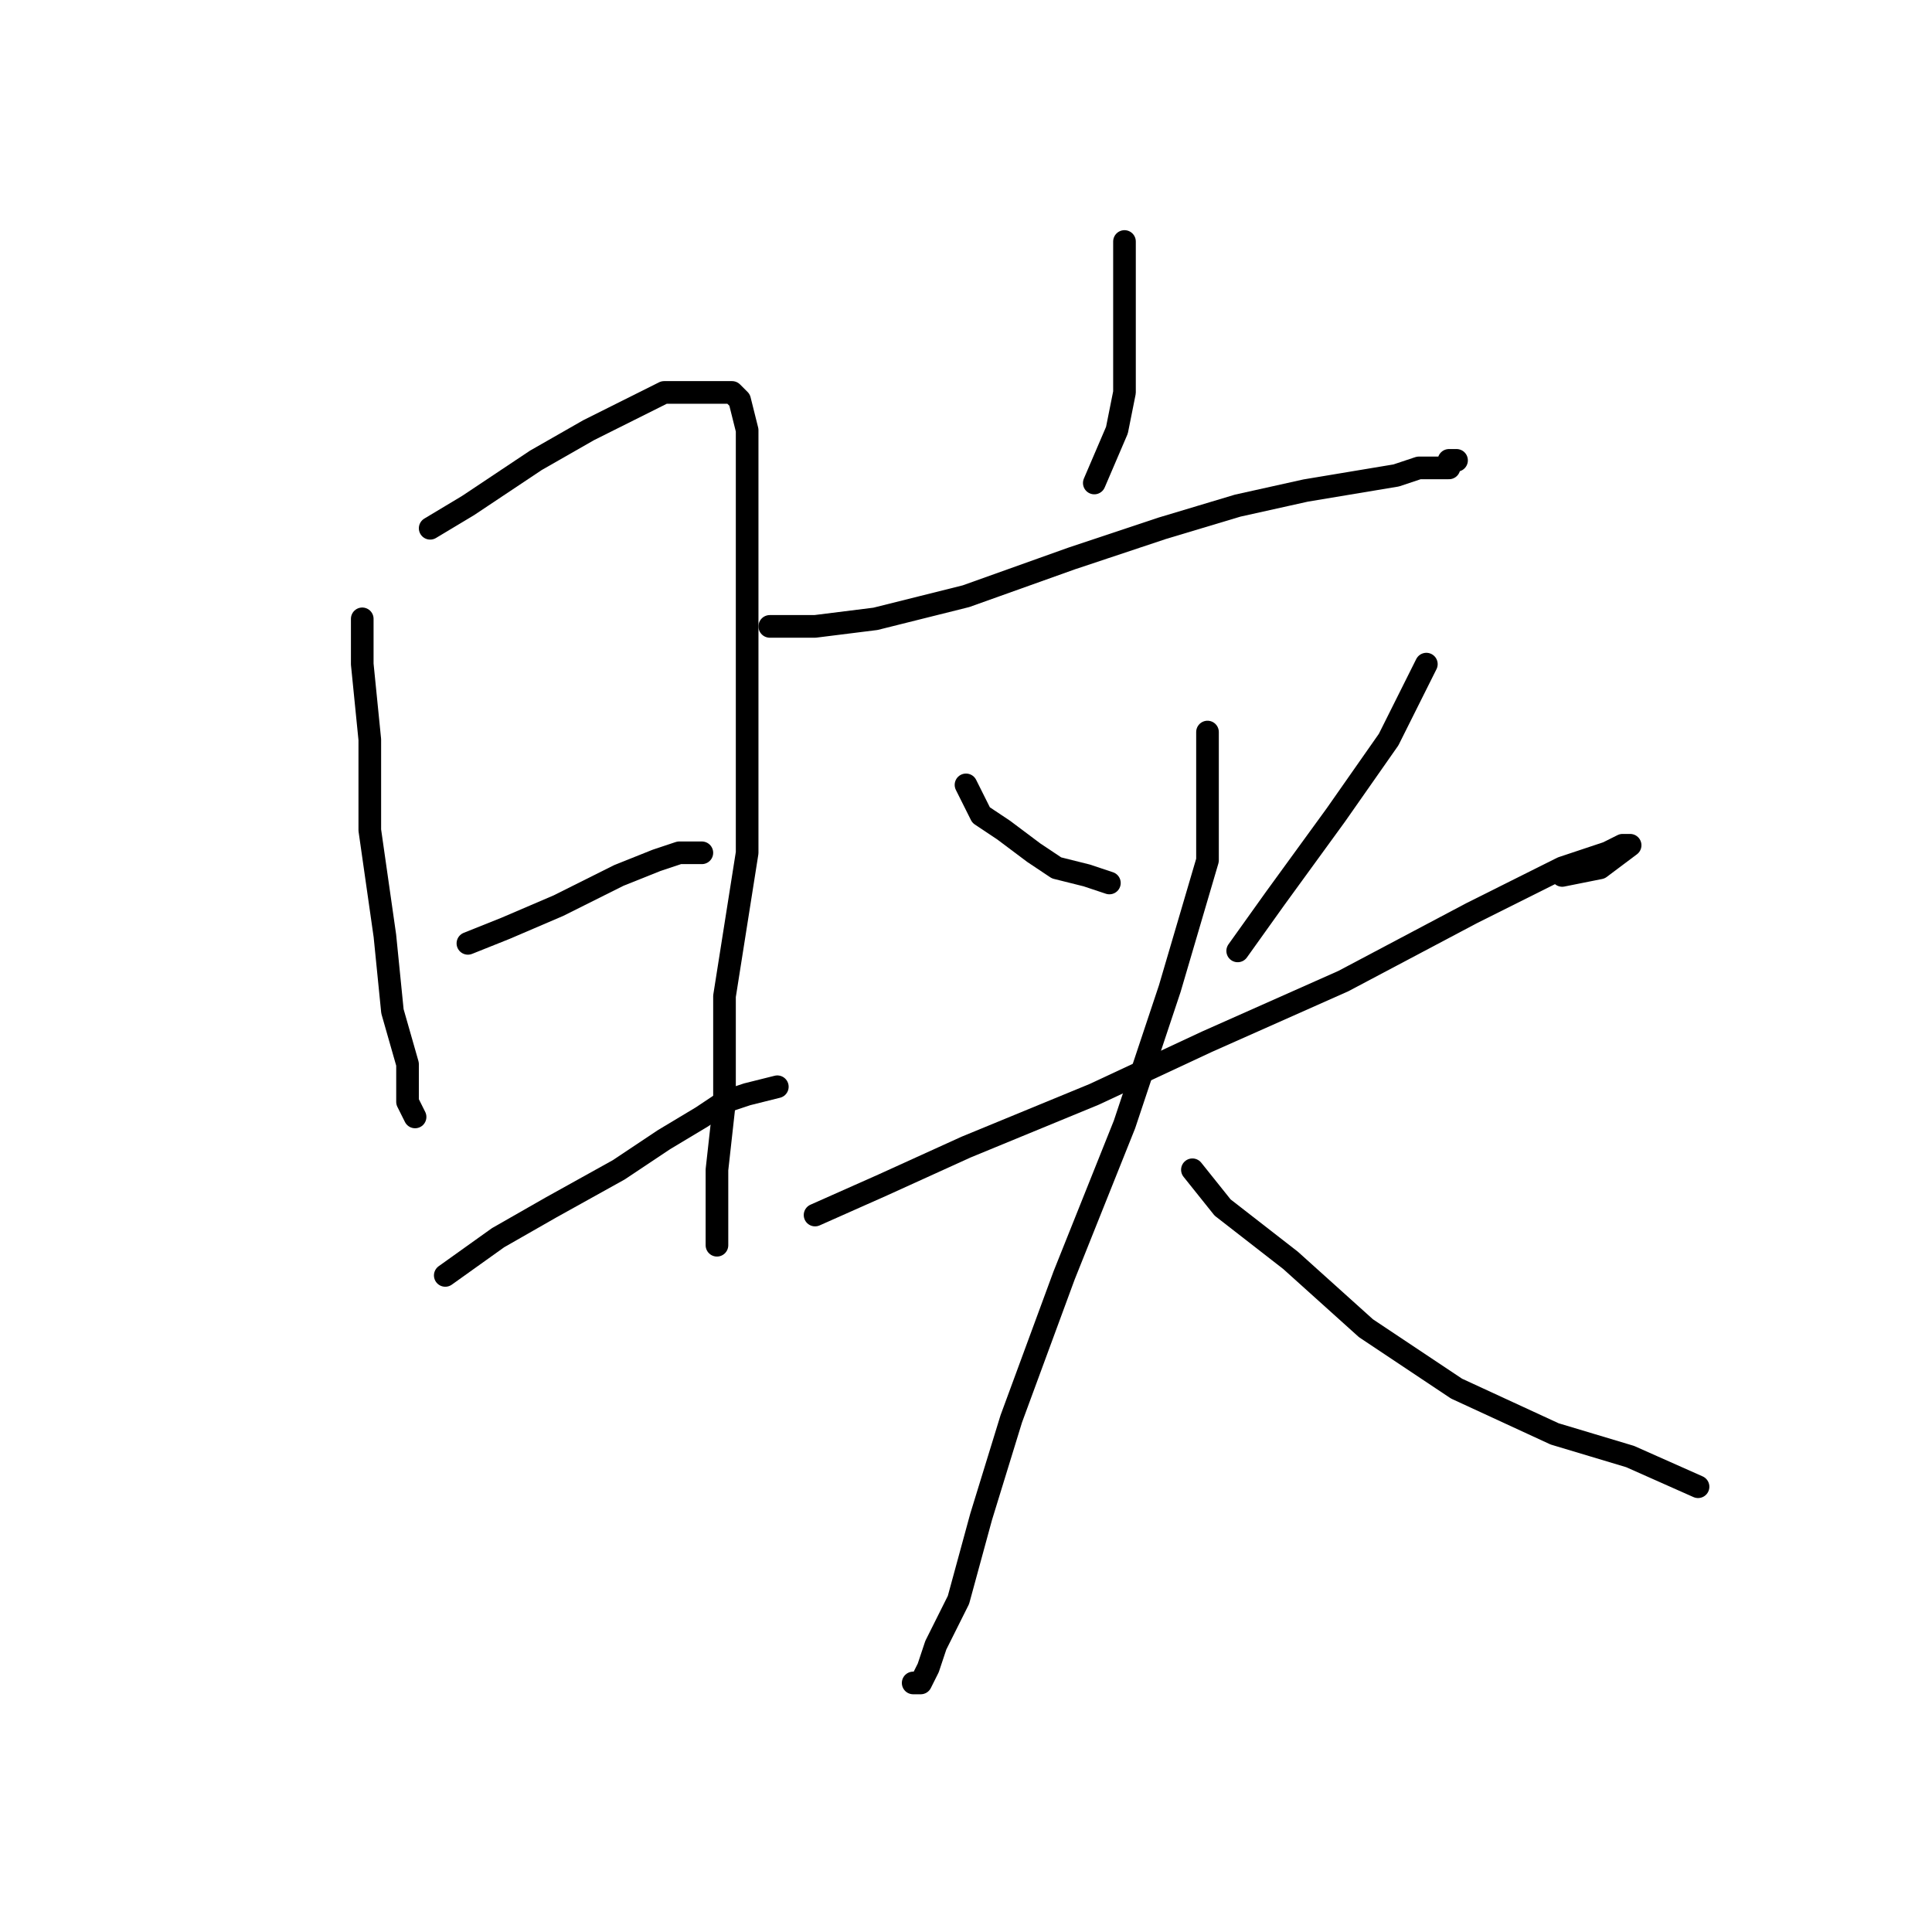 <?xml version="1.0" standalone="no"?>
    <svg width="256" height="256" xmlns="http://www.w3.org/2000/svg" version="1.1">
    <polyline stroke="black" stroke-width="3" stroke-linecap="round" fill="transparent" stroke-linejoin="round" points="48 82 48 88 49 98 49 110 51 124 52 134 54 141 54 146 55 148 55 148 " />
        <polyline stroke="black" stroke-width="3" stroke-linecap="round" fill="transparent" stroke-linejoin="round" points="57 70 62 67 71 61 78 57 84 54 88 52 91 52 94 52 95 52 96 52 97 52 98 53 99 57 99 64 99 75 99 92 99 113 96 132 96 146 95 155 95 161 95 163 95 165 95 165 " />
        <polyline stroke="black" stroke-width="3" stroke-linecap="round" fill="transparent" stroke-linejoin="round" points="62 125 67 123 74 120 82 116 87 114 90 113 93 113 93 113 " />
        <polyline stroke="black" stroke-width="3" stroke-linecap="round" fill="transparent" stroke-linejoin="round" points="59 169 66 164 73 160 82 155 88 151 93 148 96 146 99 145 103 144 103 144 " />
        <polyline stroke="black" stroke-width="3" stroke-linecap="round" fill="transparent" stroke-linejoin="round" points="149 32 149 37 149 42 149 46 149 52 148 57 145 64 145 64 " />
        <polyline stroke="black" stroke-width="3" stroke-linecap="round" fill="transparent" stroke-linejoin="round" points="102 83 108 83 116 82 128 79 142 74 154 70 164 67 173 65 179 64 185 63 188 62 190 62 191 62 192 62 192 61 193 61 193 61 " />
        <polyline stroke="black" stroke-width="3" stroke-linecap="round" fill="transparent" stroke-linejoin="round" points="128 104 130 108 133 110 137 113 140 115 144 116 147 117 147 117 " />
        <polyline stroke="black" stroke-width="3" stroke-linecap="round" fill="transparent" stroke-linejoin="round" points="189 88 184 98 177 108 169 119 164 126 164 126 " />
        <polyline stroke="black" stroke-width="3" stroke-linecap="round" fill="transparent" stroke-linejoin="round" points="108 161 117 157 128 152 145 145 160 138 178 130 195 121 207 115 213 113 215 112 216 112 212 115 207 116 207 116 " />
        <polyline stroke="black" stroke-width="3" stroke-linecap="round" fill="transparent" stroke-linejoin="round" points="160 97 160 103 160 114 155 131 149 149 141 169 134 188 130 201 127 212 124 218 123 221 122 223 121 223 121 223 " />
        <polyline stroke="black" stroke-width="3" stroke-linecap="round" fill="transparent" stroke-linejoin="round" points="158 155 162 160 171 167 181 176 193 184 206 190 216 193 225 197 225 197 " />
        </svg>